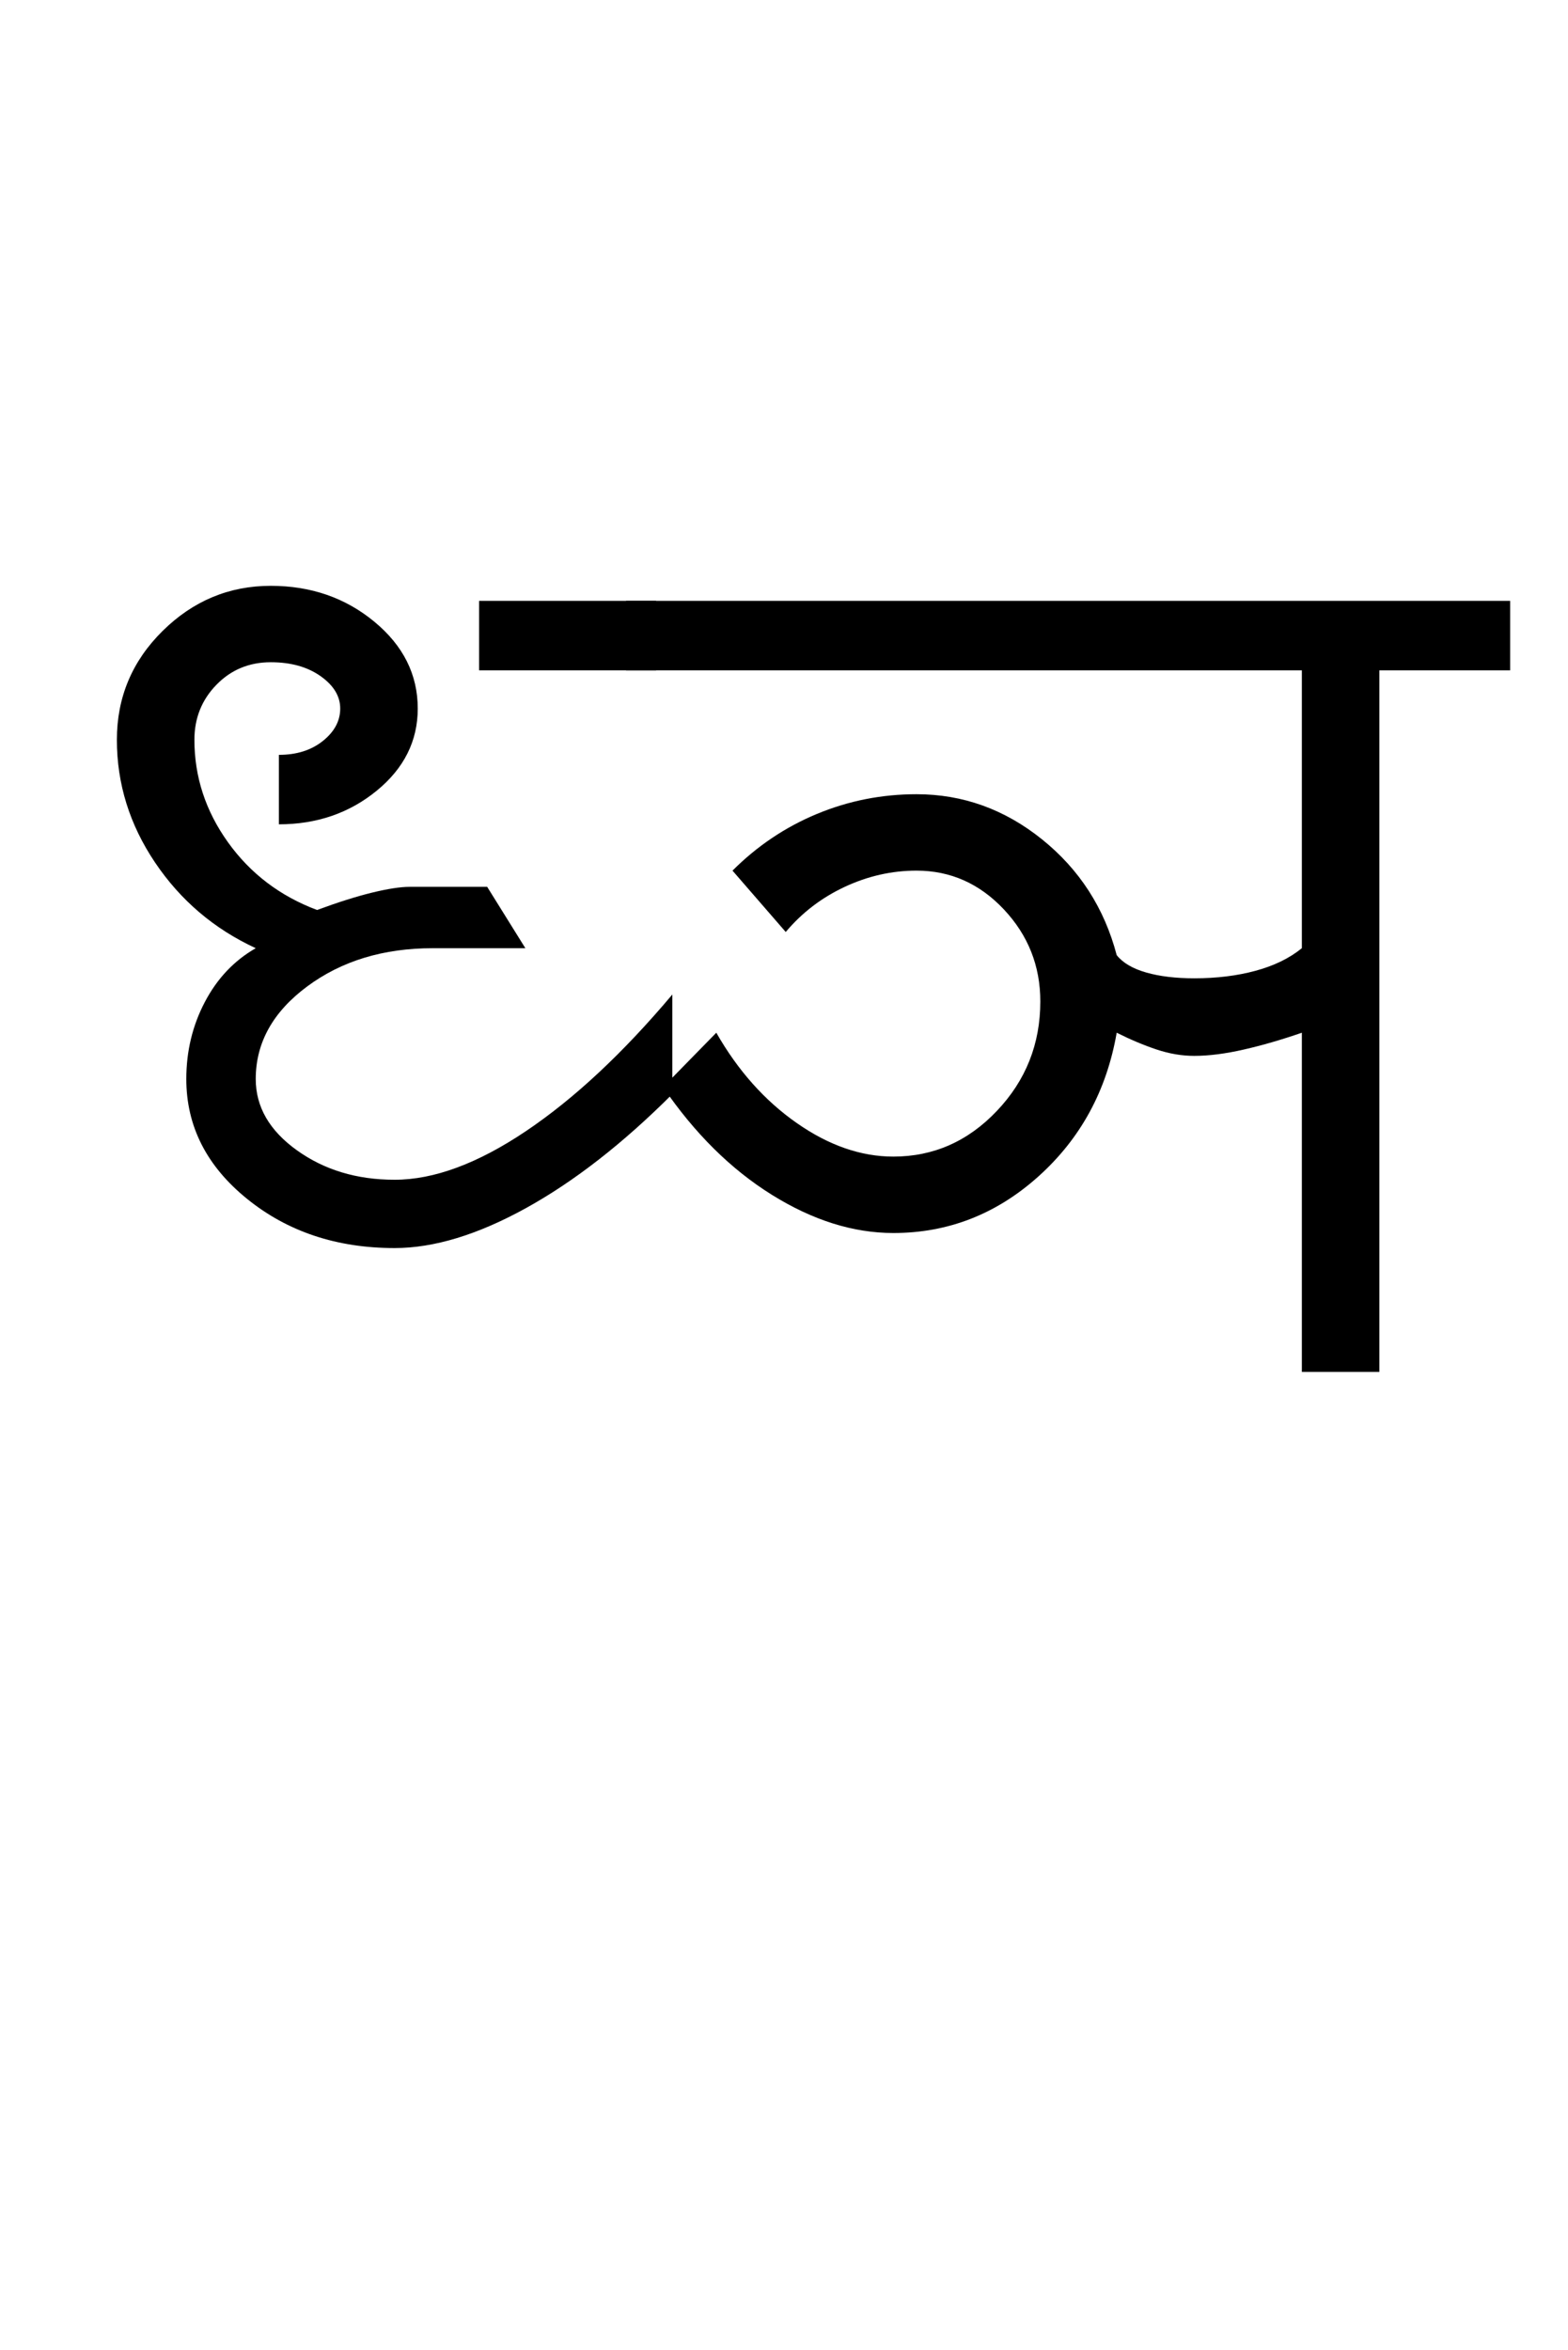 <?xml version="1.0" encoding="UTF-8"?>
<svg xmlns="http://www.w3.org/2000/svg" xmlns:xlink="http://www.w3.org/1999/xlink" width="338.75pt" height="507.5pt" viewBox="0 0 338.75 507.5" version="1.1">
<defs>
<g>
<symbol overflow="visible" id="glyph0-0">
<path style="stroke:none;" d="M 50 -16.75 L 216.5 -16.75 L 216.5 -216.5 L 50 -216.5 Z M 33.25 0 L 33.25 -233 L 233 -233 L 233 0 Z M 33.25 0 "/>
</symbol>
<symbol overflow="visible" id="glyph0-1">
<path style="stroke:none;" d="M 87.5 -151.5 L 87.5 -166.5 L 125.75 -166.5 L 125.75 -151.5 Z M 69.25 -26.75 C 56.75 -26.75 46.125 -30.289 37.375 -37.375 C 28.625 -44.457 24.25 -53.082 24.25 -63.25 C 24.25 -69.25 25.582 -74.789 28.25 -79.875 C 30.914 -84.957 34.582 -88.832 39.25 -91.5 C 30.25 -95.664 23 -101.832 17.5 -110 C 12 -118.164 9.25 -127 9.25 -136.5 C 9.25 -145.664 12.539 -153.5 19.125 -160 C 25.707 -166.5 33.5 -169.75 42.5 -169.75 C 51.164 -169.75 58.625 -167.164 64.875 -162 C 71.125 -156.832 74.25 -150.582 74.25 -143.25 C 74.25 -136.25 71.289 -130.332 65.375 -125.5 C 59.457 -120.664 52.414 -118.25 44.25 -118.25 L 44.25 -133.25 C 48.082 -133.25 51.25 -134.25 53.75 -136.25 C 56.25 -138.25 57.5 -140.582 57.5 -143.25 C 57.5 -145.914 56.082 -148.25 53.25 -150.25 C 50.414 -152.25 46.832 -153.25 42.5 -153.25 C 37.832 -153.25 33.914 -151.625 30.75 -148.375 C 27.582 -145.125 26 -141.164 26 -136.5 C 26 -128.5 28.414 -121.125 33.25 -114.375 C 38.082 -107.625 44.5 -102.75 52.5 -99.75 C 57 -101.414 60.957 -102.664 64.375 -103.5 C 67.789 -104.332 70.5 -104.75 72.5 -104.75 L 89.25 -104.75 L 97.5 -91.5 L 77.5 -91.5 C 66.832 -91.5 57.789 -88.75 50.375 -83.25 C 42.957 -77.75 39.25 -71.082 39.25 -63.25 C 39.25 -57.25 42.207 -52.125 48.125 -47.875 C 54.039 -43.625 61.082 -41.5 69.25 -41.5 C 77.75 -41.5 87.207 -45 97.625 -52 C 108.039 -59 118.582 -68.832 129.25 -81.5 L 129.25 -60 C 118.582 -49.332 108.039 -41.125 97.625 -35.375 C 87.207 -29.625 77.75 -26.75 69.25 -26.75 Z M 69.25 -26.75 "/>
</symbol>
<symbol overflow="visible" id="glyph0-2">
<path style="stroke:none;" d="M 54.5 -30 C 45.832 -30 37.082 -32.75 28.25 -38.25 C 19.414 -43.75 11.582 -51.5 4.75 -61.5 L 16.25 -73.25 C 20.914 -65.082 26.707 -58.582 33.625 -53.75 C 40.539 -48.914 47.5 -46.5 54.5 -46.5 C 63.164 -46.5 70.625 -49.789 76.875 -56.375 C 83.125 -62.957 86.25 -70.832 86.25 -80 C 86.25 -87.664 83.625 -94.289 78.375 -99.875 C 73.125 -105.457 66.832 -108.25 59.5 -108.25 C 54.164 -108.25 49 -107.082 44 -104.75 C 39 -102.414 34.75 -99.164 31.25 -95 L 19.75 -108.25 C 25.082 -113.582 31.164 -117.664 38 -120.5 C 44.832 -123.332 52 -124.75 59.5 -124.75 C 69.5 -124.75 78.539 -121.5 86.625 -115 C 94.707 -108.5 100.082 -100.164 102.75 -90 C 104.082 -88.332 106.207 -87.082 109.125 -86.25 C 112.039 -85.414 115.5 -85 119.5 -85 C 124.332 -85 128.75 -85.539 132.75 -86.625 C 136.75 -87.707 140.082 -89.332 142.75 -91.5 L 142.75 -151.5 L -3.25 -151.5 L -3.25 -166.5 L 187.75 -166.5 L 187.75 -151.5 L 159.5 -151.5 L 159.5 0 L 142.75 0 L 142.75 -73.25 C 138.414 -71.75 134.25 -70.539 130.25 -69.625 C 126.25 -68.707 122.664 -68.25 119.5 -68.25 C 116.832 -68.25 114.125 -68.707 111.375 -69.625 C 108.625 -70.539 105.75 -71.75 102.75 -73.25 C 100.582 -60.75 94.957 -50.414 85.875 -42.25 C 76.789 -34.082 66.332 -30 54.5 -30 Z M 54.5 -30 "/>
</symbol>
</g>
</defs>
<g id="surface1">
<rect x="0" y="0" width="338.75" height="507.5" style="fill:rgb(100%,100%,100%);fill-opacity:1;stroke:none;"/>
<g style="fill:rgb(0%,0%,0%);fill-opacity:1;">
  <use xlink:href="#glyph0-1" x="16" y="296.25"/>
  <use xlink:href="#glyph0-2" x="138.5" y="296.25"/>
</g>
</g>
</svg>
